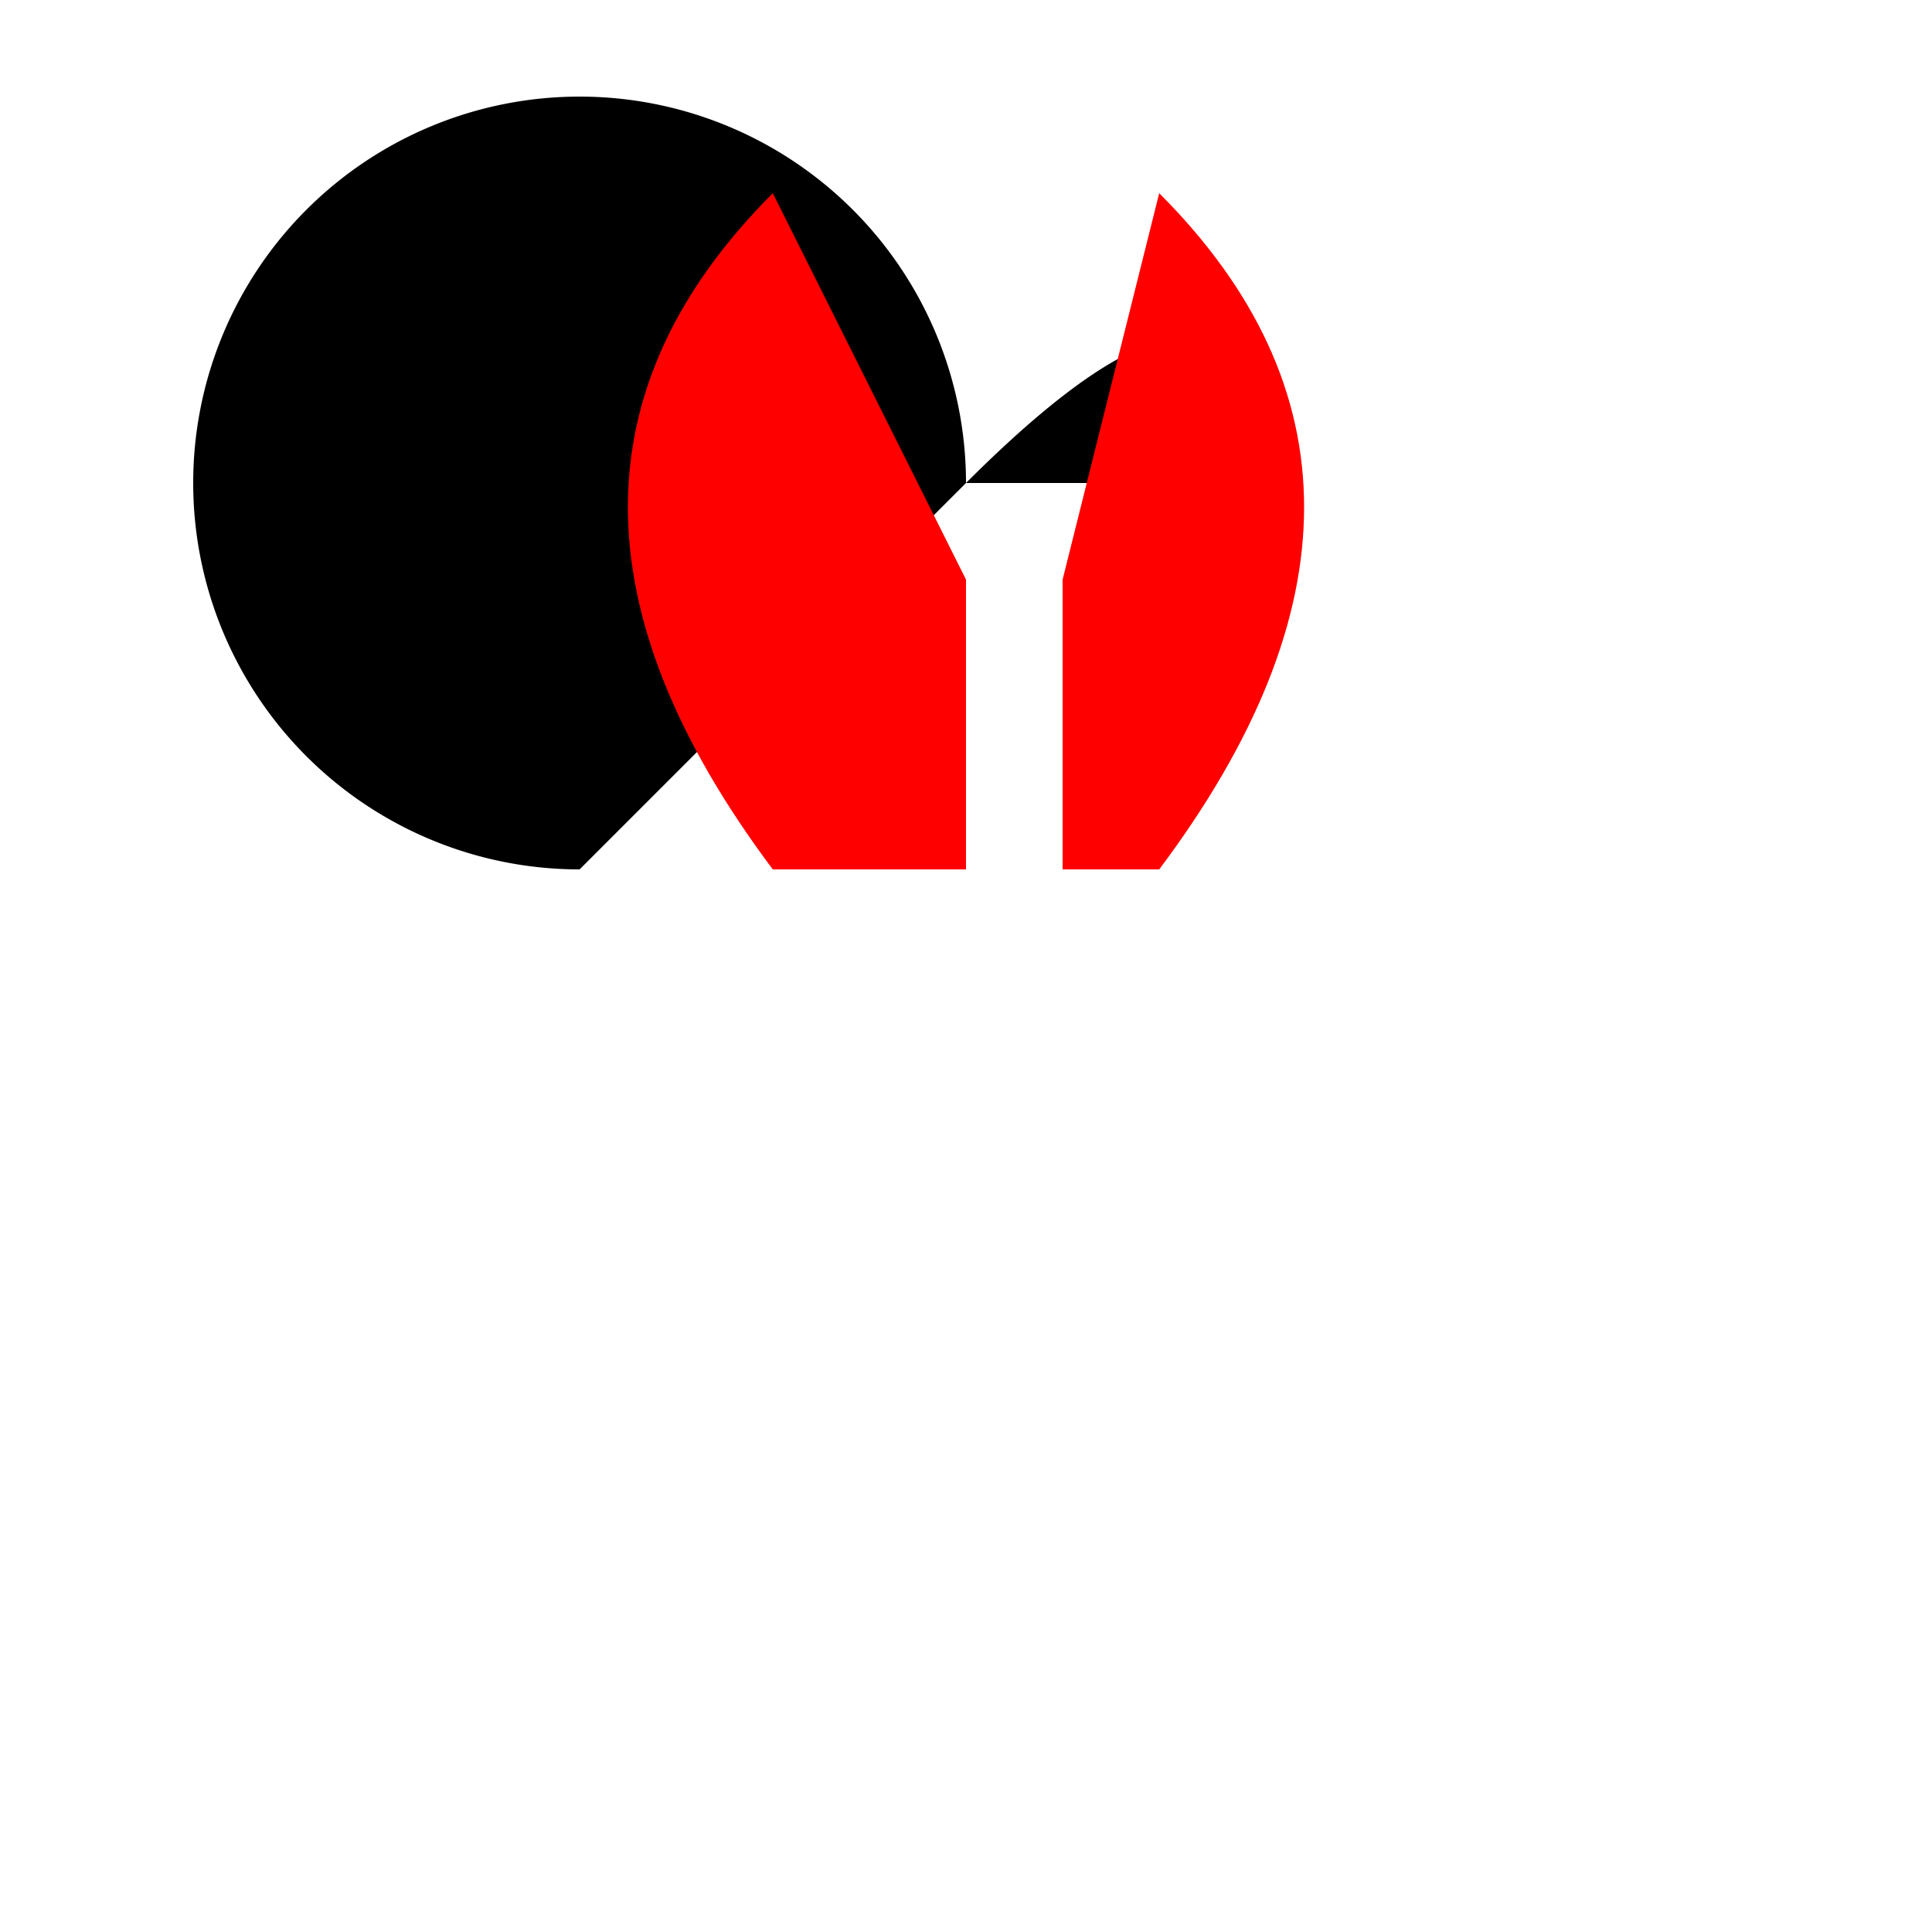 <svg width="200" height="200" xmlns="http://www.w3.org/2000/svg">
  <!-- Body -->
  <path d="M100,50 A40,40 0 1,0 60,90 Q70,80 100,50 T130,50" fill="black"/>
  <!-- Left Wing -->
  <path d="M80,20 Q50,50 80,90 H100 V60 Z" fill="red"/>
  <!-- Right Wing -->
  <path d="M120,20 Q150,50 120,90 H110 V60 Z" fill="red"/>
</svg>